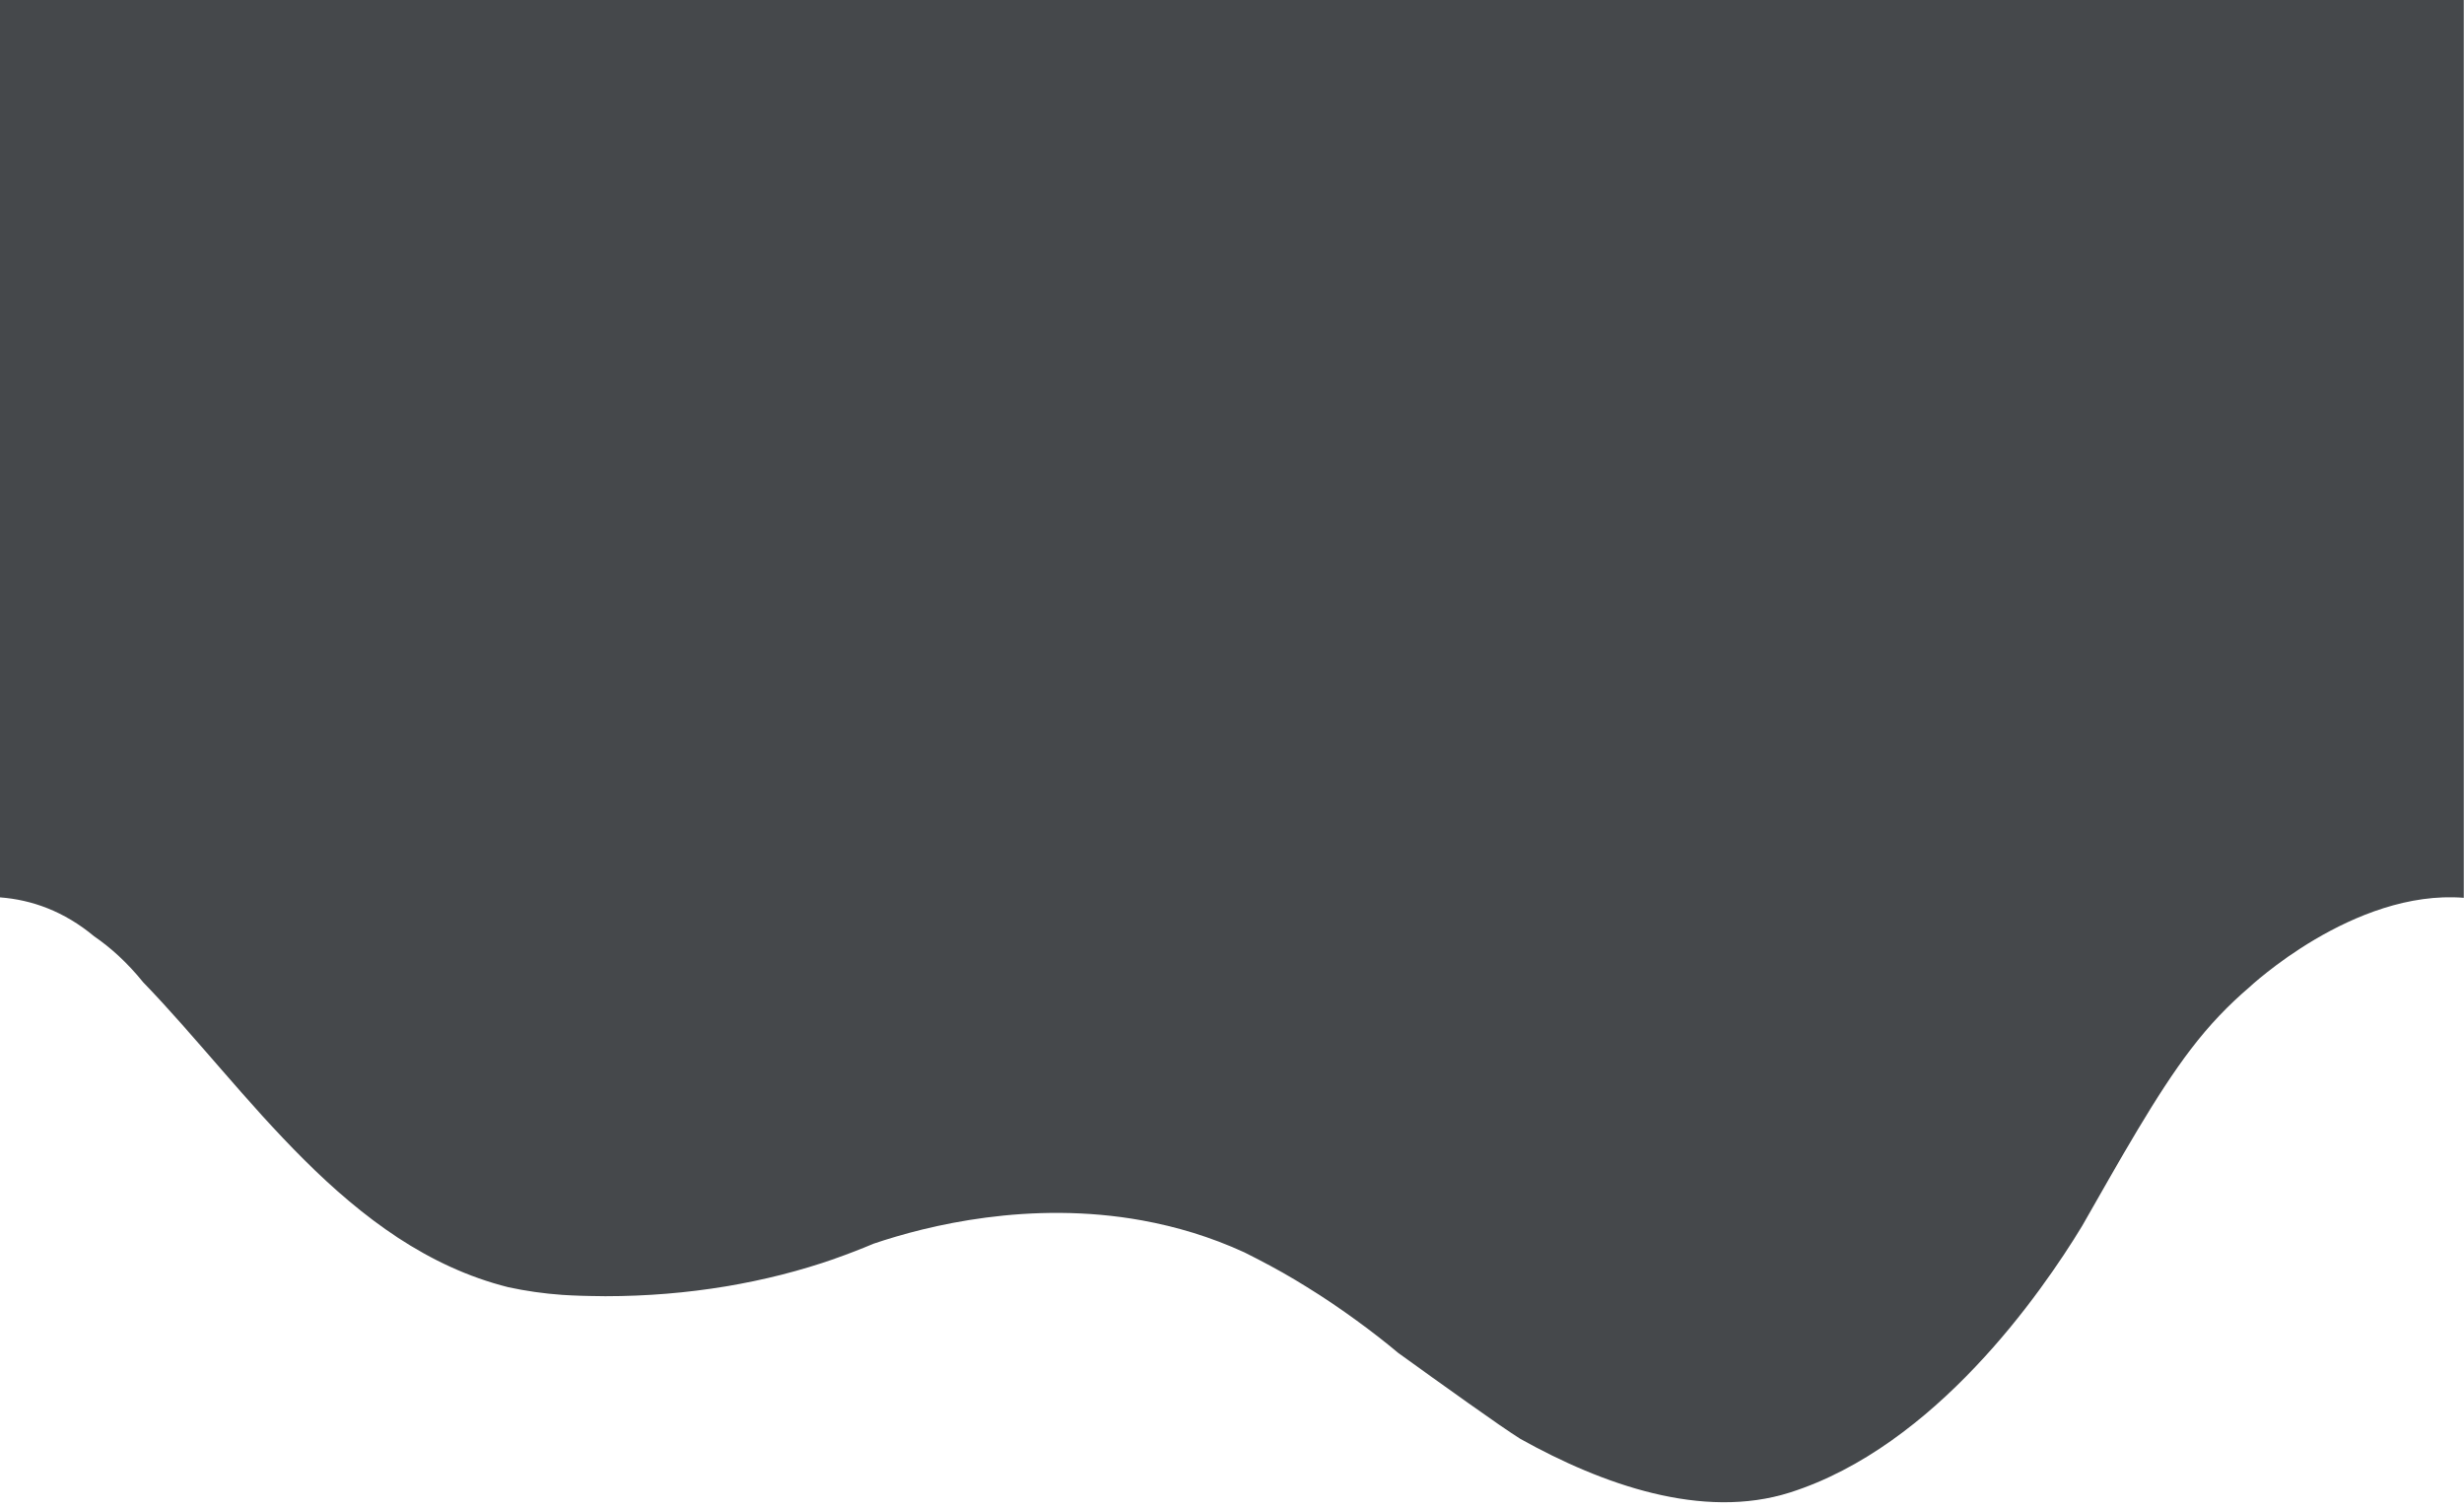<?xml version="1.0" encoding="utf-8"?>
<!-- Generator: Adobe Illustrator 26.0.0, SVG Export Plug-In . SVG Version: 6.00 Build 0)  -->
<svg version="1.1" id="Layer_1" xmlns="http://www.w3.org/2000/svg" xmlns:xlink="http://www.w3.org/1999/xlink" x="0px" y="0px"
	 viewBox="0 0 1125 689" style="enable-background:new 0 0 1125 689;" xml:space="preserve">
<style type="text/css">
	.st0{fill:#45484B;}
</style>
<path class="st0" d="M0,0v409.7c14.5,1.1,29.2,6.3,43,17.8l0,0c7.3,5,15,11.8,22.4,21c47.7,49.3,93,120.7,166.7,139.2
	c7.9,1.7,16.1,2.9,24.7,3.5c2.8,0.2,5.7,0.3,8.5,0.4c1.4,0,2.7,0.1,4.2,0.1c2.3,0,4.6,0.1,6.9,0.1c37.9,0,73.5-6.2,104.7-17.1l0,0
	c0,0,0.1-0.1,0.2-0.1c6-2.1,11.9-4.4,17.6-6.8c24.5-8.3,71.4-19.9,122.6-10.6c15.3,2.8,31.1,7.4,46.7,14.6c8,4,15.7,8.1,22.9,12.4
	c1.9,1.2,3.7,2.3,5.4,3.3c8.3,5.1,15.9,10.3,22.9,15.4l0,0l0,0c7,5.1,13.4,10.1,19,14.8c19.2,13.8,46.7,33.6,55.7,39.2
	c37.5,20.9,83.2,37.2,123.2,24.5c66.2-21.1,114.7-91,133.3-121.6c17.5-30.6,33.8-60,49.7-80.8c8.5-11.2,17.5-20.4,26.5-28.1l0,0
	c0,0,47.7-45,98.1-41V0H0z"/>
</svg>
